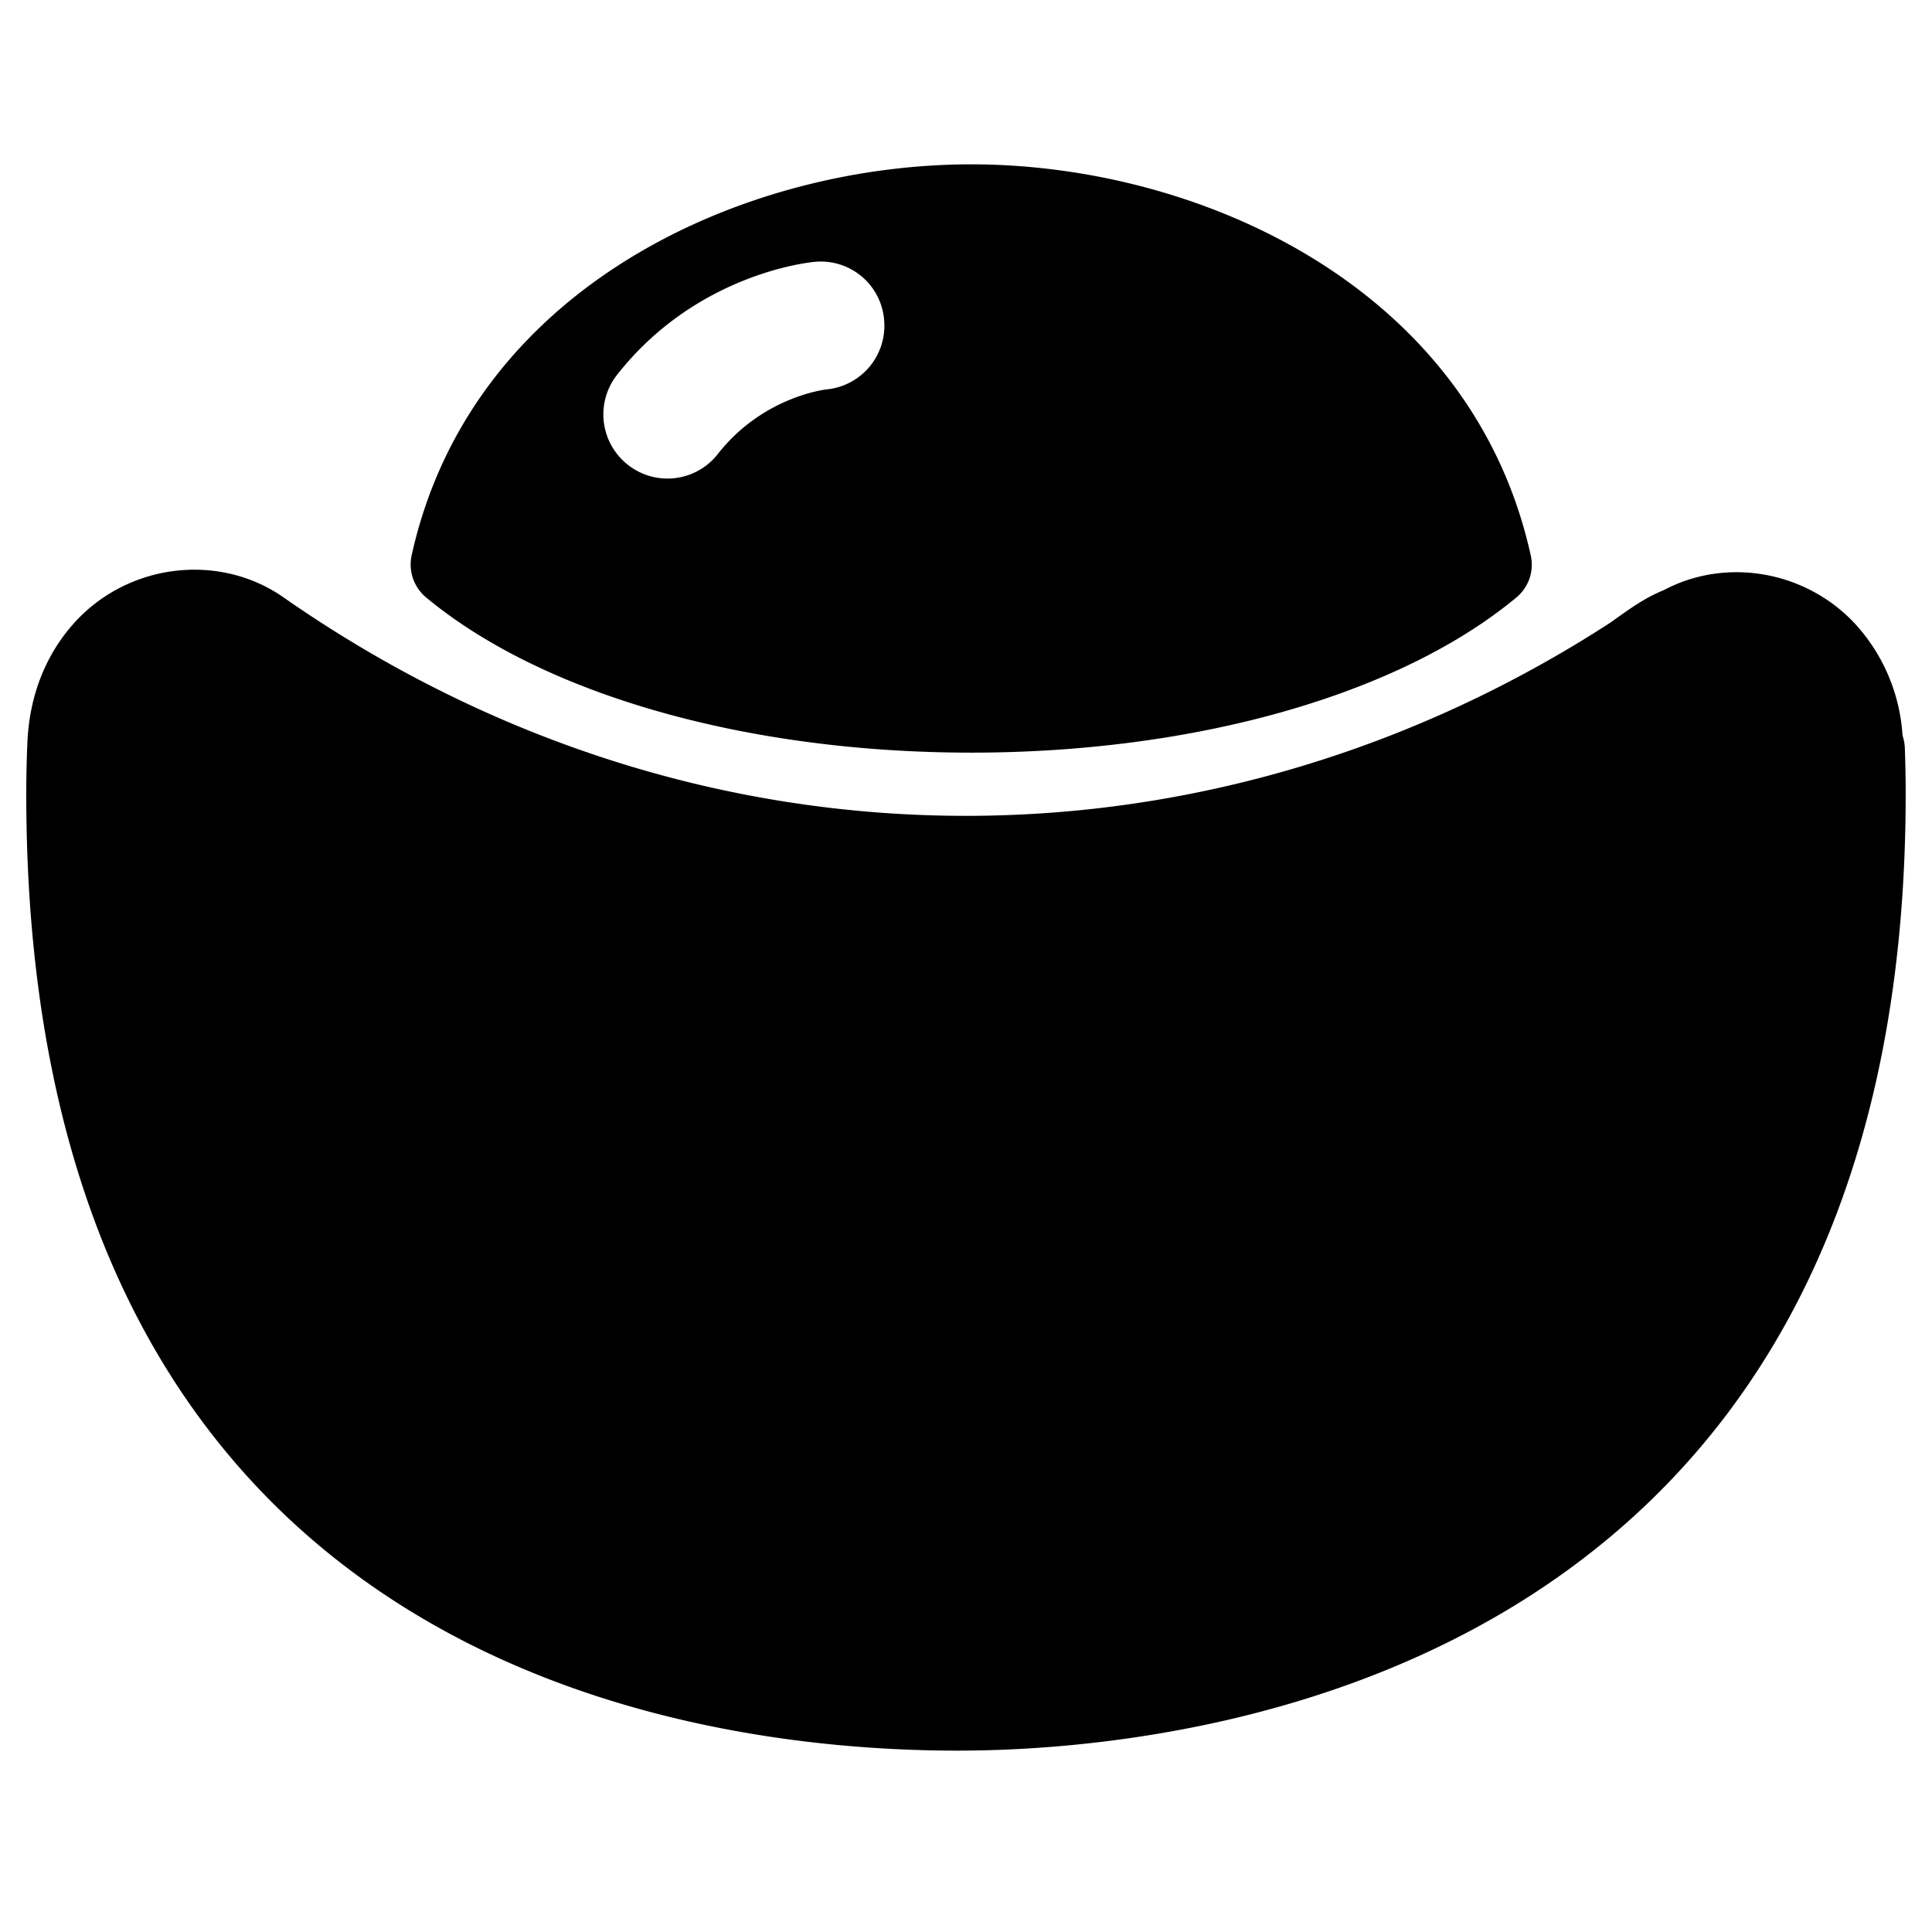 <svg xmlns="http://www.w3.org/2000/svg" viewBox="0 0 32 32"><g><path d="M16.087 12.466c3.716 0 7.091-.961 9.029-2.57a.705.705 0 0 0 .238-.697c-.983-4.45-5.493-6.477-9.268-6.477-3.774 0-8.284 2.027-9.268 6.477a.711.711 0 0 0 .24.697c1.939 1.609 5.314 2.57 9.029 2.57zM10.22 6.209c1.321-1.683 3.195-1.865 3.274-1.872a1.052 1.052 0 0 1 1.15.964 1.06 1.06 0 0 1-.954 1.149c-.063.007-1.07.139-1.8 1.069a1.058 1.058 0 0 1-1.49.18 1.061 1.061 0 0 1-.18-1.49z"/><path d="M31.55 12.387a.725.725 0 0 0-.021-.145l-.018-.069a3.01 3.01 0 0 0-.777-1.832c-.816-.887-2.143-1.118-3.179-.565-.296.119-.533.289-.764.452l-.114.082c-3.229 2.095-6.921 3.203-10.678 3.203-4.013 0-7.929-1.256-11.334-3.64-1.058-.716-2.532-.536-3.415.422-.482.523-.757 1.206-.795 1.977-.013.293-.02.587-.02.883 0 14.298 10.788 15.841 15.426 15.841 3.684 0 15.703-1.142 15.703-15.841 0-.257-.005-.512-.014-.768z"/></g></svg>
